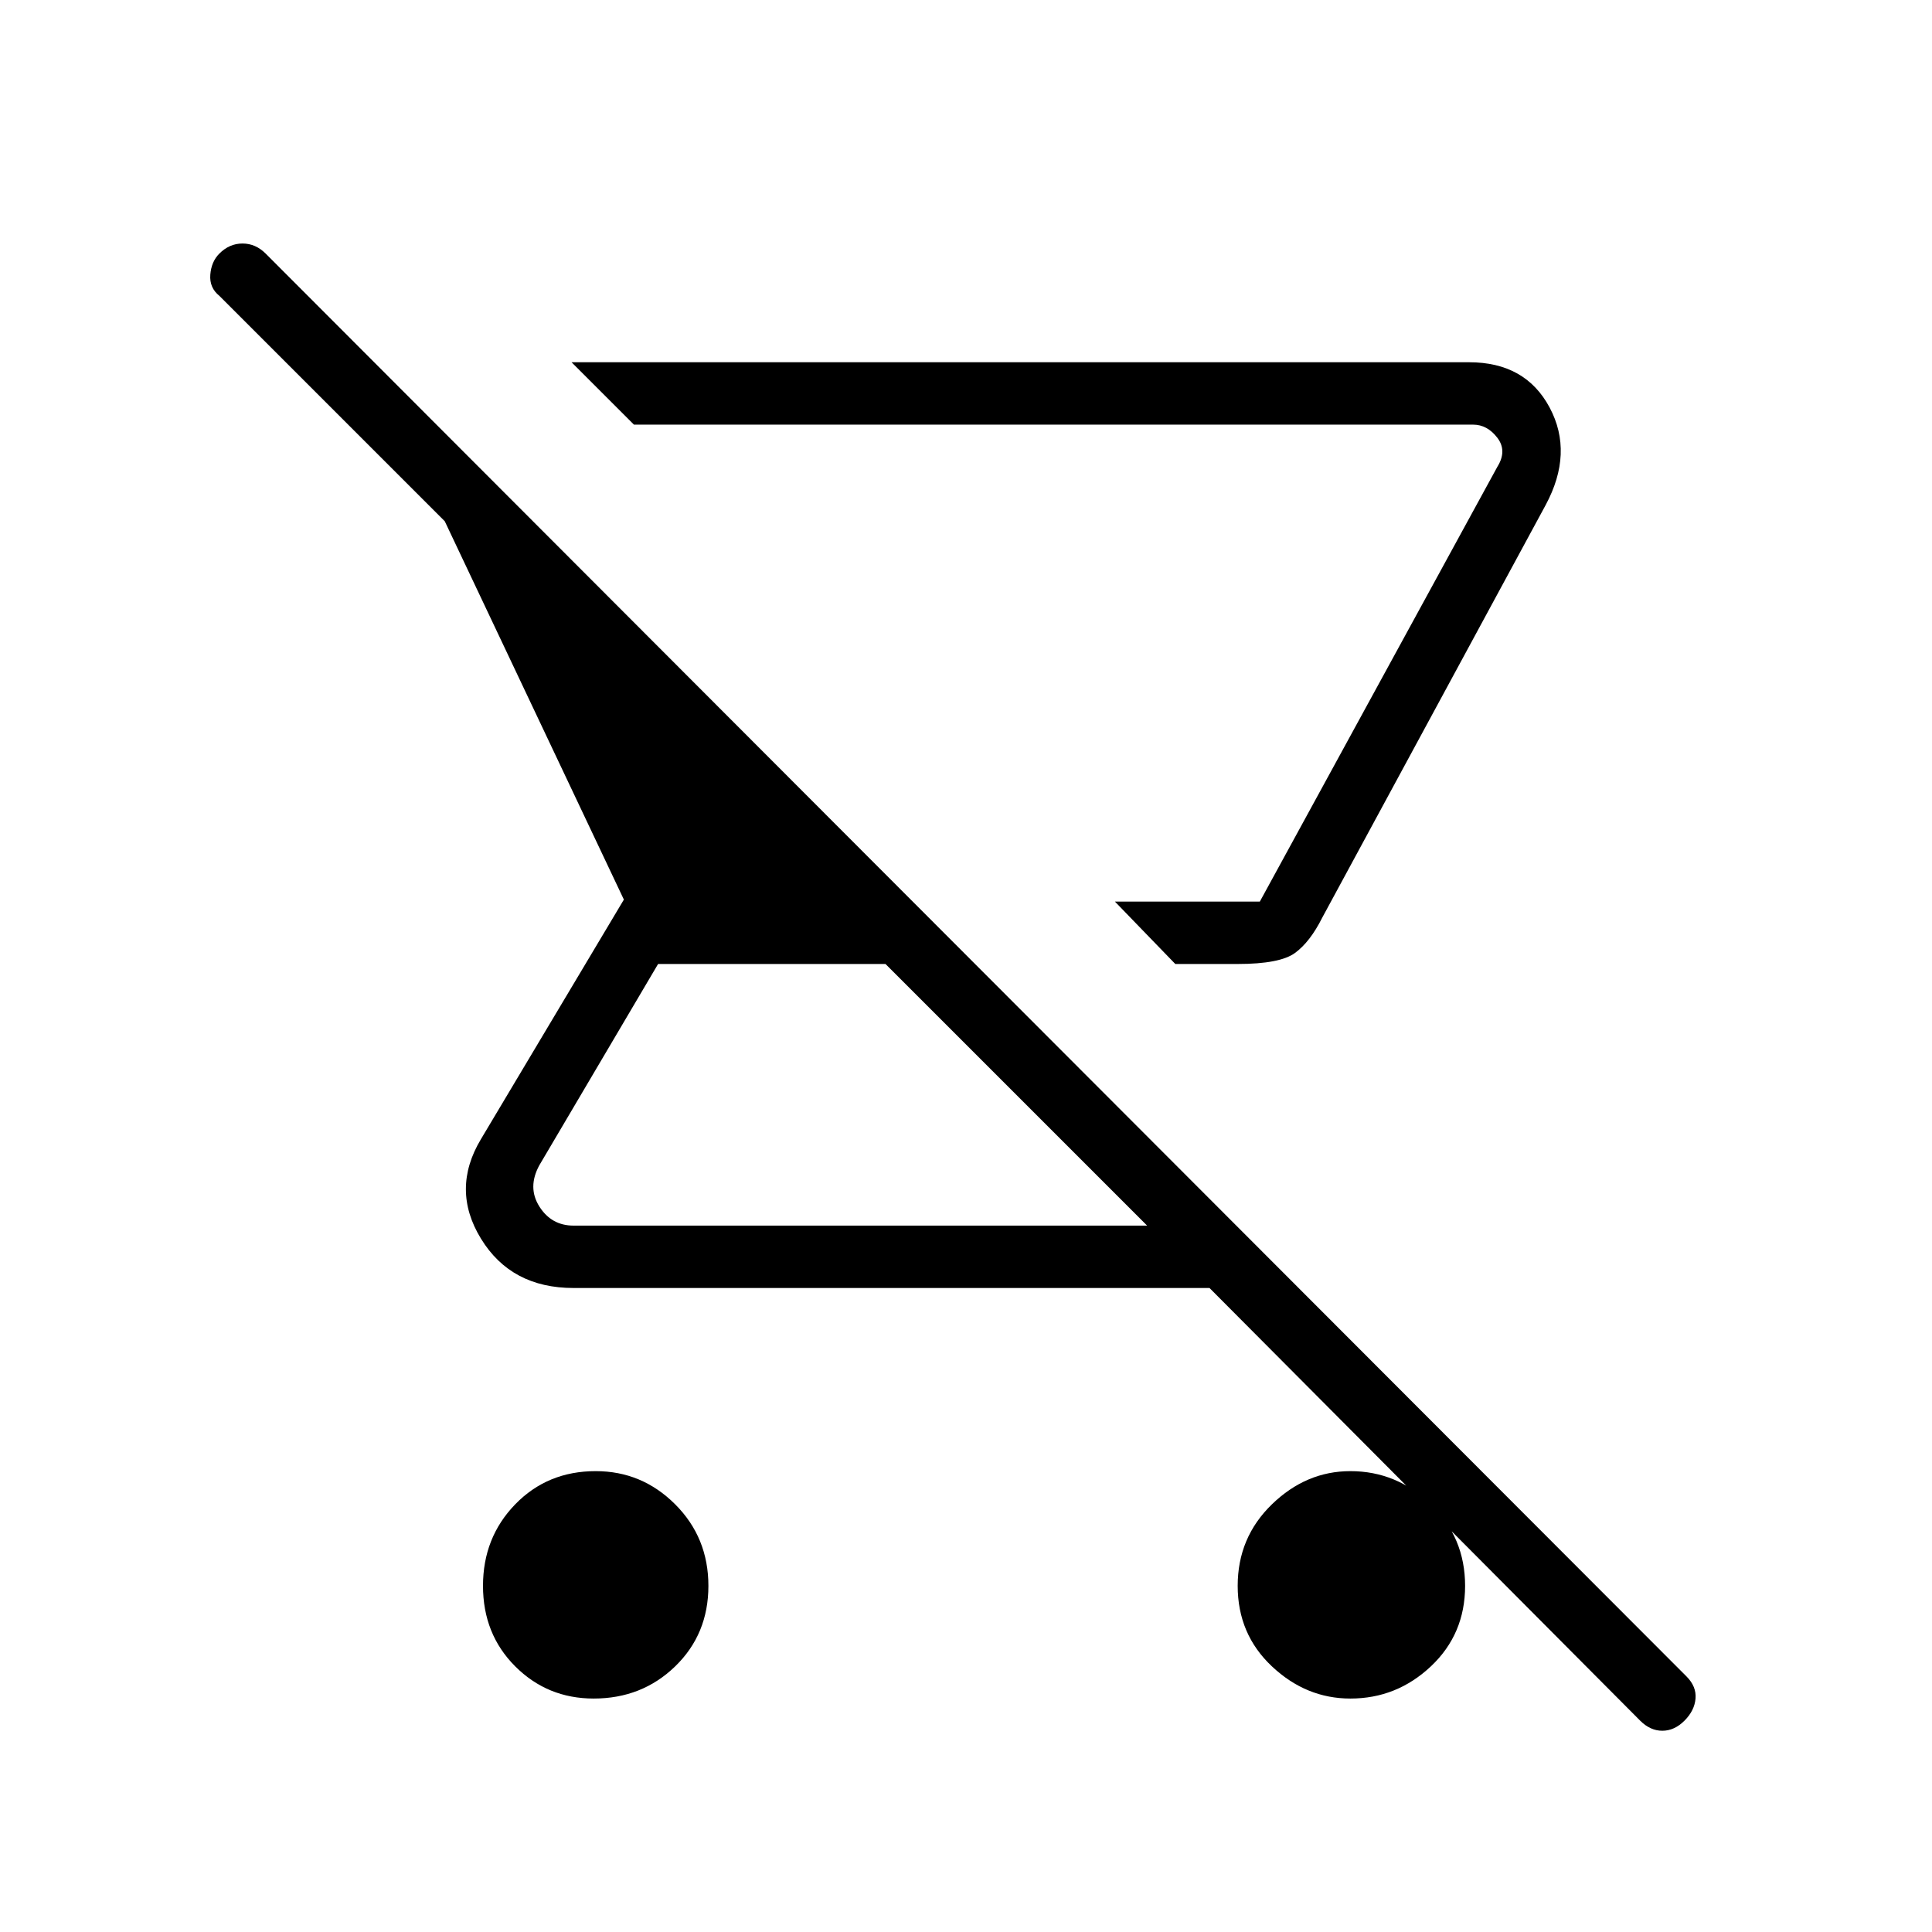 <svg xmlns="http://www.w3.org/2000/svg" width="48" height="48"><path d="M30.75 23.95H29.2l-1.5-1.55h3.6l5.9-10.8q.25-.4 0-.725-.25-.325-.6-.325H15.75L14.2 9h22.3q1.4 0 2 1.125.6 1.125-.1 2.425L32.85 22.8q-.3.6-.675.875-.375.275-1.425.275zm-16 18.25q-1.15 0-1.95-.8t-.8-2q0-1.2.8-2.025t2-.825q1.15 0 1.975.825.825.825.825 2.025t-.825 2q-.825.8-2.025.8zm26 .55L30.05 32h-15.8q-1.55 0-2.3-1.225-.75-1.225 0-2.475l3.55-5.95-4.45-9.4-5.6-5.6q-.25-.2-.225-.525.025-.325.225-.525.25-.25.575-.25.325 0 .575.25l35.3 35.35q.25.25.225.55-.025.3-.275.55-.25.25-.55.25-.3 0-.55-.25zM28.5 30.45l-6.5-6.5h-5.65l-2.95 5q-.3.55 0 1.025.3.475.85.475zm2.8-8.05h-3.6 3.6zm2.25 19.8q-1.1 0-1.95-.8-.85-.8-.85-2t.85-2.025q.85-.825 1.95-.825 1.15 0 2 .825.85.825.85 2.025t-.85 2q-.85.8-2 .8z"/></svg>